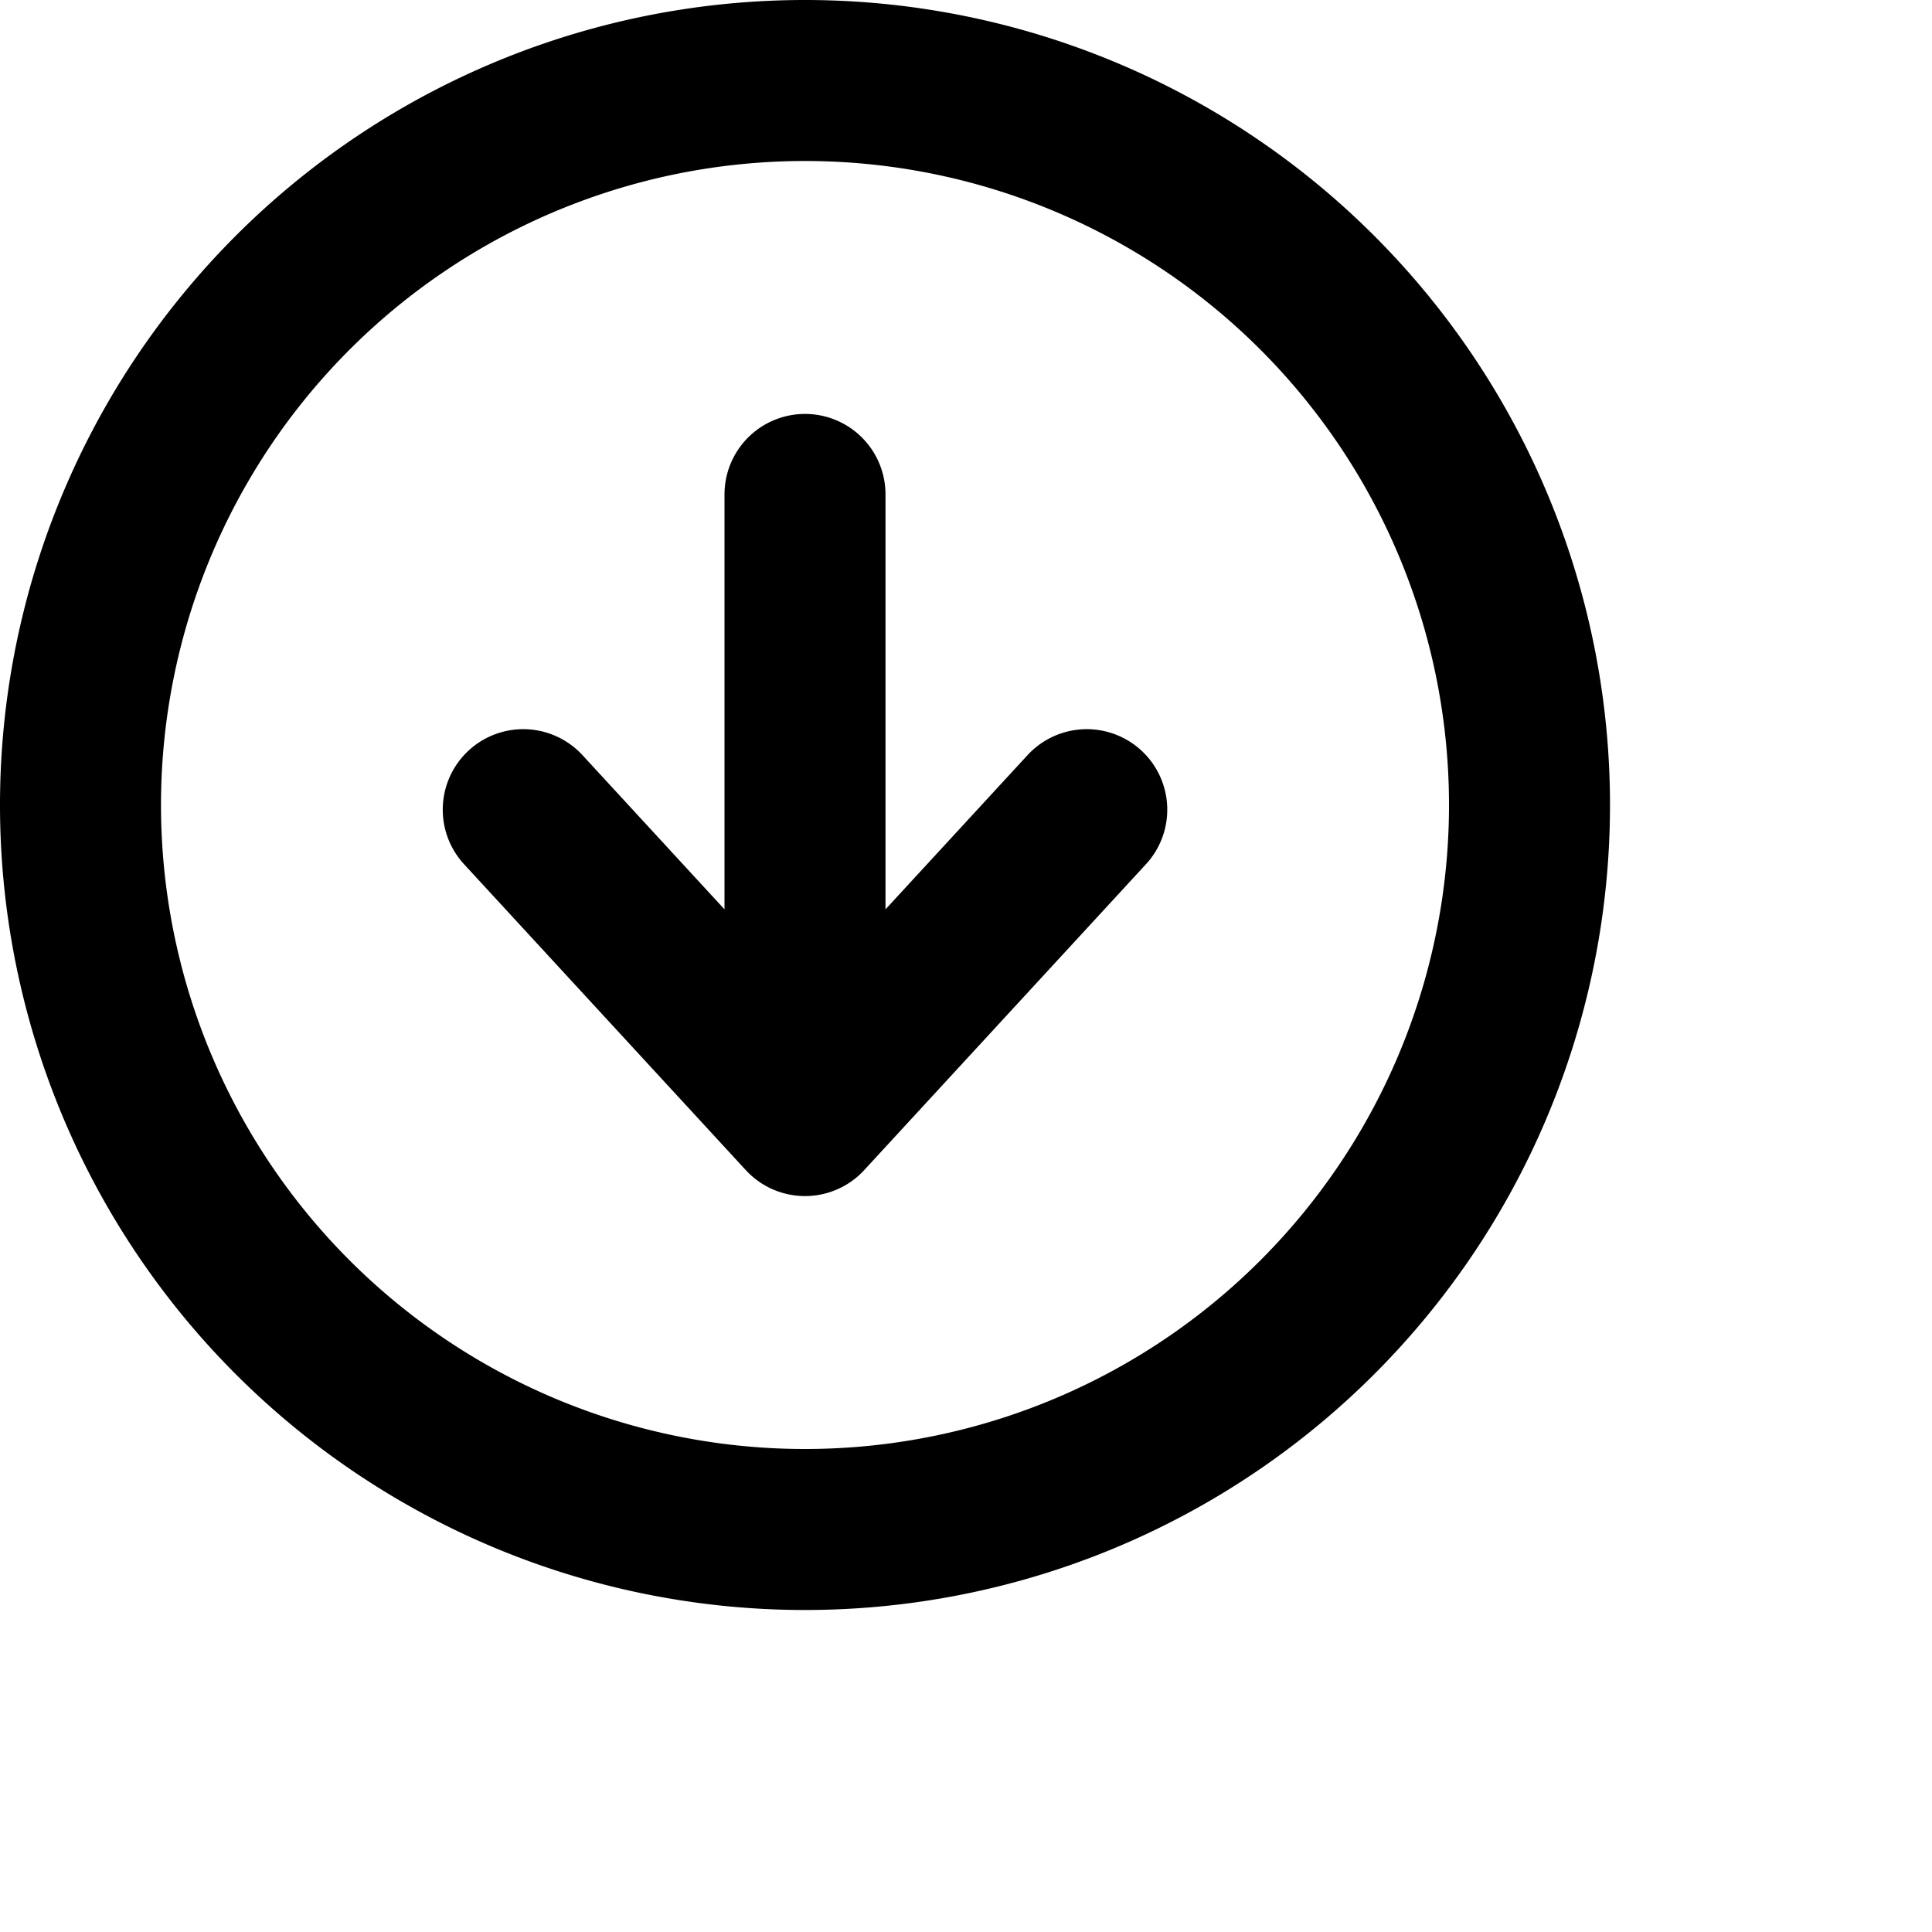 <svg xmlns="http://www.w3.org/2000/svg" viewBox="0 0 24 24" width="24" height="24" stroke="currentColor">
  <path d="M10,6.142v7.716l1.75-1.9,1.75-1.9m-7,0,1.75,1.9,1.75,1.9M19,10a9,9,0,1,1-9-9A9,9,0,0,1,19,10Z" fill="none" stroke-linecap="round" stroke-linejoin="round" stroke-width="2"/>
</svg>
